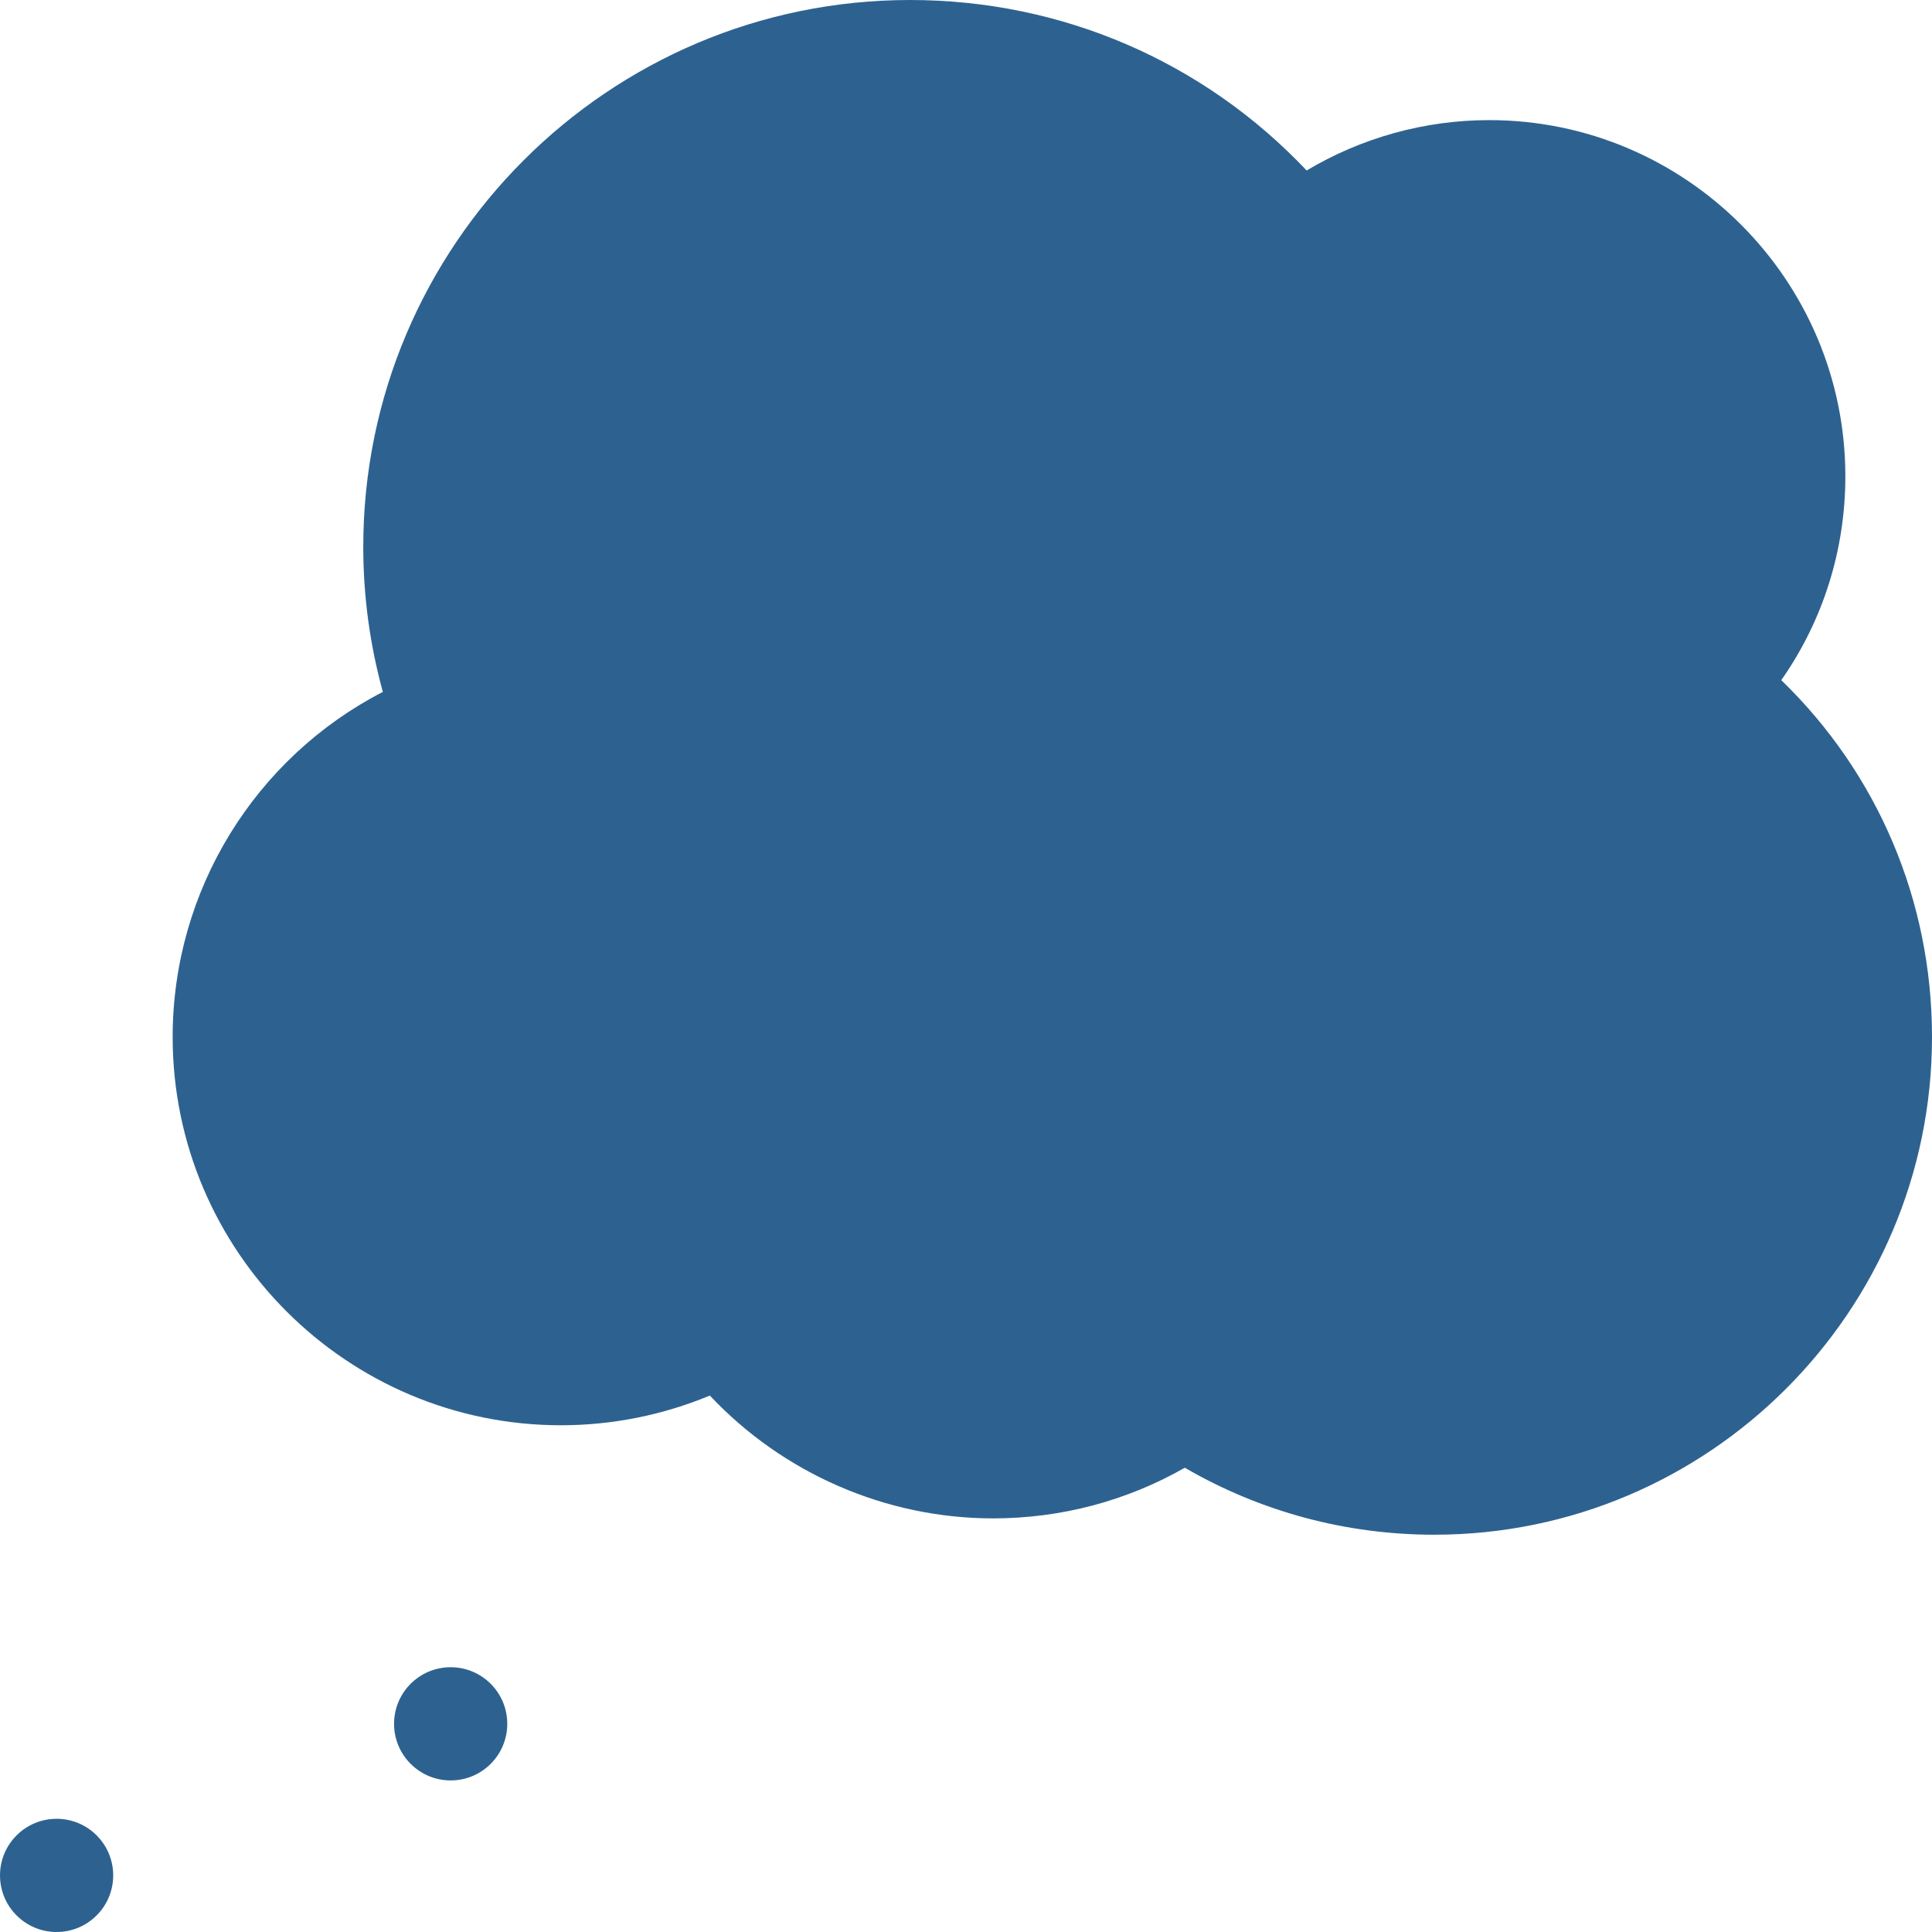 <?xml version="1.0"?>
<svg xmlns="http://www.w3.org/2000/svg" xmlns:xlink="http://www.w3.org/1999/xlink" version="1.1" id="Capa_1" x="0px" y="0px" viewBox="0 0 512 512" style="enable-background:new 0 0 512 512;" xml:space="preserve" width="512px" height="512px" class=""><g><g>
	<g>
		<path d="M472.058,180.248c11.033-15.738,16.98-34.445,16.98-54.033c0-52.044-42.342-94.384-94.388-94.384    c-17.093,0-33.831,4.671-48.376,13.348C318.972,16.305,281.398,0,241.172,0C161.272,0,96.27,65.002,96.27,144.903    c0,13.074,1.742,25.955,5.19,38.455c-33.834,17.453-55.706,52.572-55.706,91.447c0,56.742,46.161,102.904,102.902,102.904    c13.567,0,27.001-2.697,39.46-7.871c19.331,20.57,46.568,32.549,75.06,32.549c17.985,0,35.361-4.613,50.811-13.422    c20.044,11.643,42.695,17.752,66.098,17.752c72.738,0,131.915-59.176,131.915-131.912C512,238.69,497.61,204.995,472.058,180.248z    " data-original="#000000" class="active-path" data-old_color="#2d6290" fill="#2d6290"/>
	</g>
</g><g>
	<g>
		<circle cx="15.001" cy="497" r="15" data-original="#000000" class="active-path" data-old_color="#2d6290" fill="#2d6290"/>
	</g>
</g><g>
	<g>
		<circle cx="119.431" cy="456.83" r="15" data-original="#000000" class="active-path" data-old_color="#2d6290" fill="#2d6290"/>
	</g>
</g></g> </svg>
